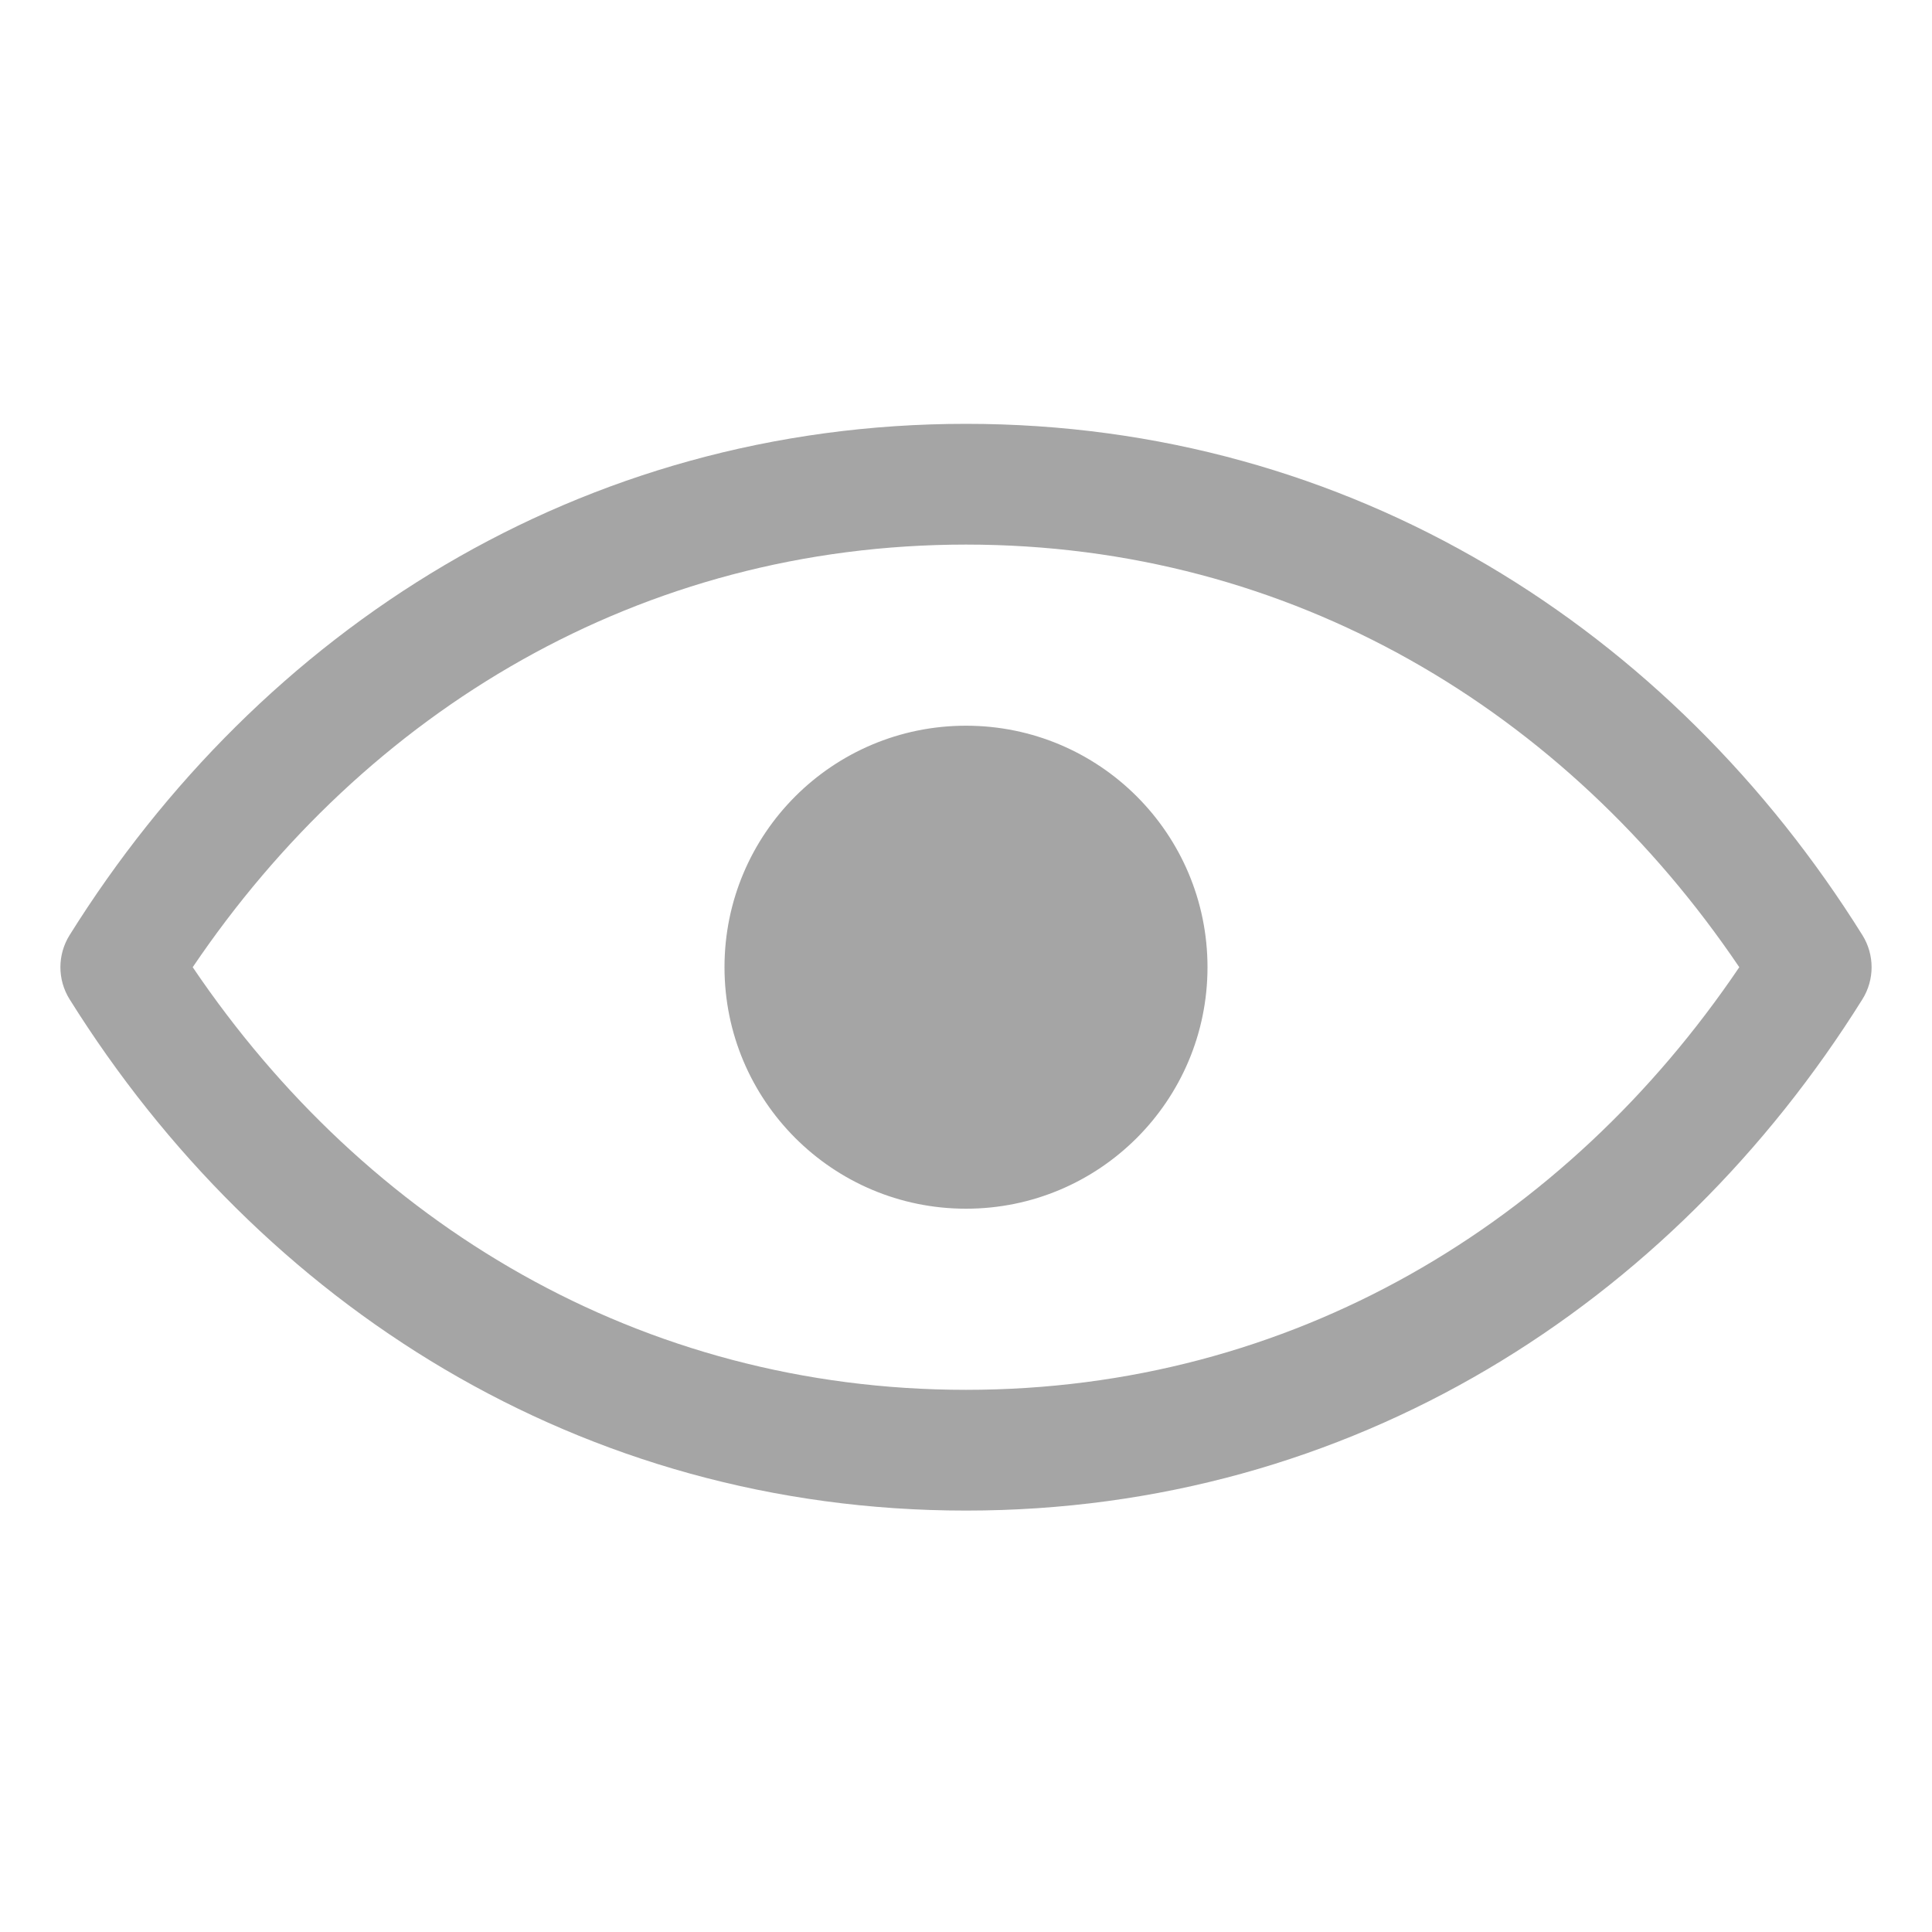 <svg width="16" height="16" viewBox="0 0 16 16" fill="none" xmlns="http://www.w3.org/2000/svg">
<g clip-path="url(#clip0_921_16899)">
<path fill-rule="evenodd" clip-rule="evenodd" d="M8 11.51C5.303 11.51 3.03 10.132 1.596 8.01C3.03 5.888 5.303 4.51 8 4.51C10.697 4.51 12.97 5.888 14.404 8.01C12.97 10.132 10.697 11.51 8 11.51ZM8 3.51C4.808 3.51 2.156 5.216 0.576 7.745C0.475 7.907 0.475 8.113 0.576 8.275C2.156 10.803 4.808 12.51 8 12.51C11.192 12.51 13.844 10.803 15.424 8.275C15.525 8.113 15.525 7.907 15.424 7.745C13.844 5.216 11.192 3.51 8 3.51ZM8 10.01C9.105 10.01 10 9.114 10 8.01C10 6.905 9.105 6.01 8 6.01C6.895 6.01 6 6.905 6 8.01C6 9.114 6.895 10.01 8 10.01Z" fill="#1E1E1E" fill-opacity="0.4"/>
</g>
<defs>
<clipPath id="clip0_921_16899">
<rect width="15" height="15" fill="white" transform="translate(0.5 0.51)"/>
</clipPath>
</defs>
</svg>
